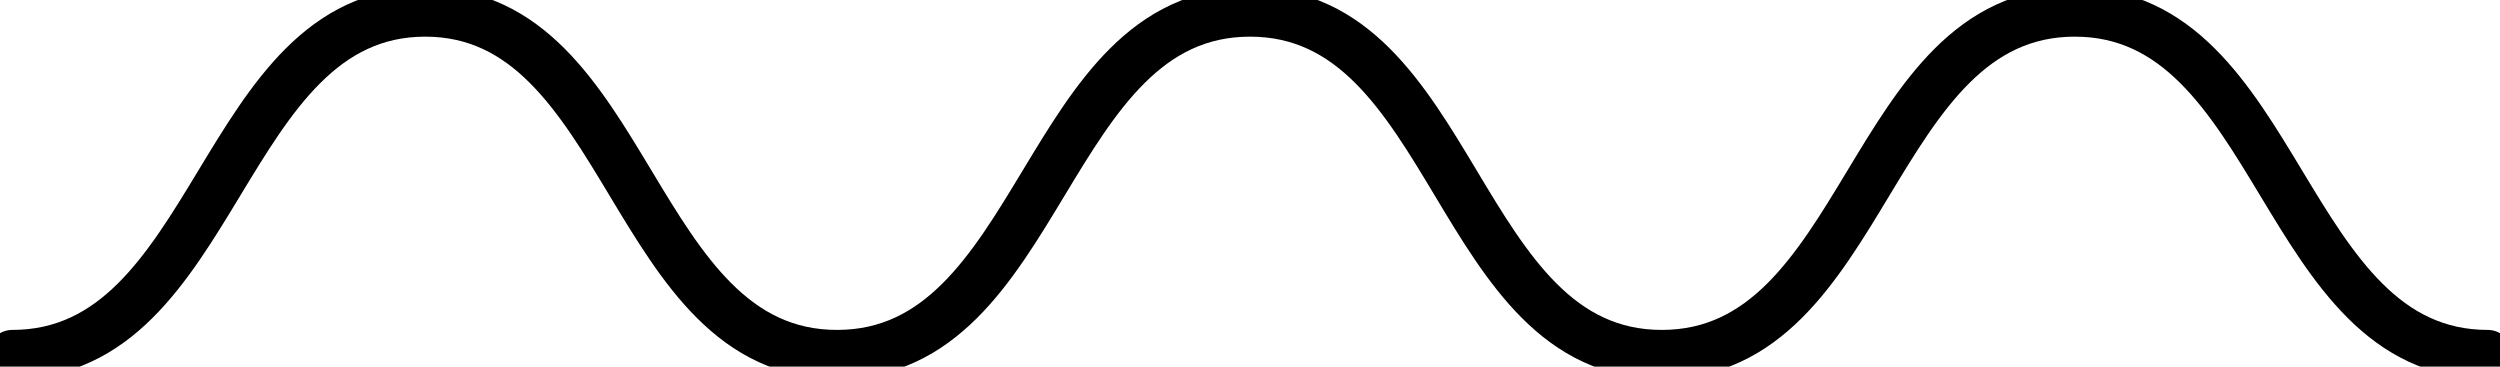 <svg xmlns="http://www.w3.org/2000/svg" viewBox="0 0 204.6 30">
  <defs>
    <style>
      .cls-1, .cls-2 {
        fill: none;
      }

      .cls-2 {
        stroke: #000;
        stroke-linecap: round;
        stroke-miterlimit: 30;
        stroke-width: 4px;
      }
    </style>
  </defs>
  <g id="Layer_2" data-name="Layer 2">
    <g id="Layer_1-2" data-name="Layer 1">
      <g>
        <path class="cls-1" d="M203.6,29c-16.9,0-16.9-28-33.8-28S152.9,29,136,29,119.2,1,102.3,1,85.4,29,68.5,29,51.6,1,34.8,1,17.9,29,1,29"/>
        <path class="cls-2" d="M203.6,29c-16.9,0-16.9-28-33.8-28S152.9,29,136,29,119.2,1,102.3,1,85.4,29,68.5,29,51.6,1,34.8,1,17.9,29,1,29"/>
      </g>
    </g>
  </g>
</svg>
